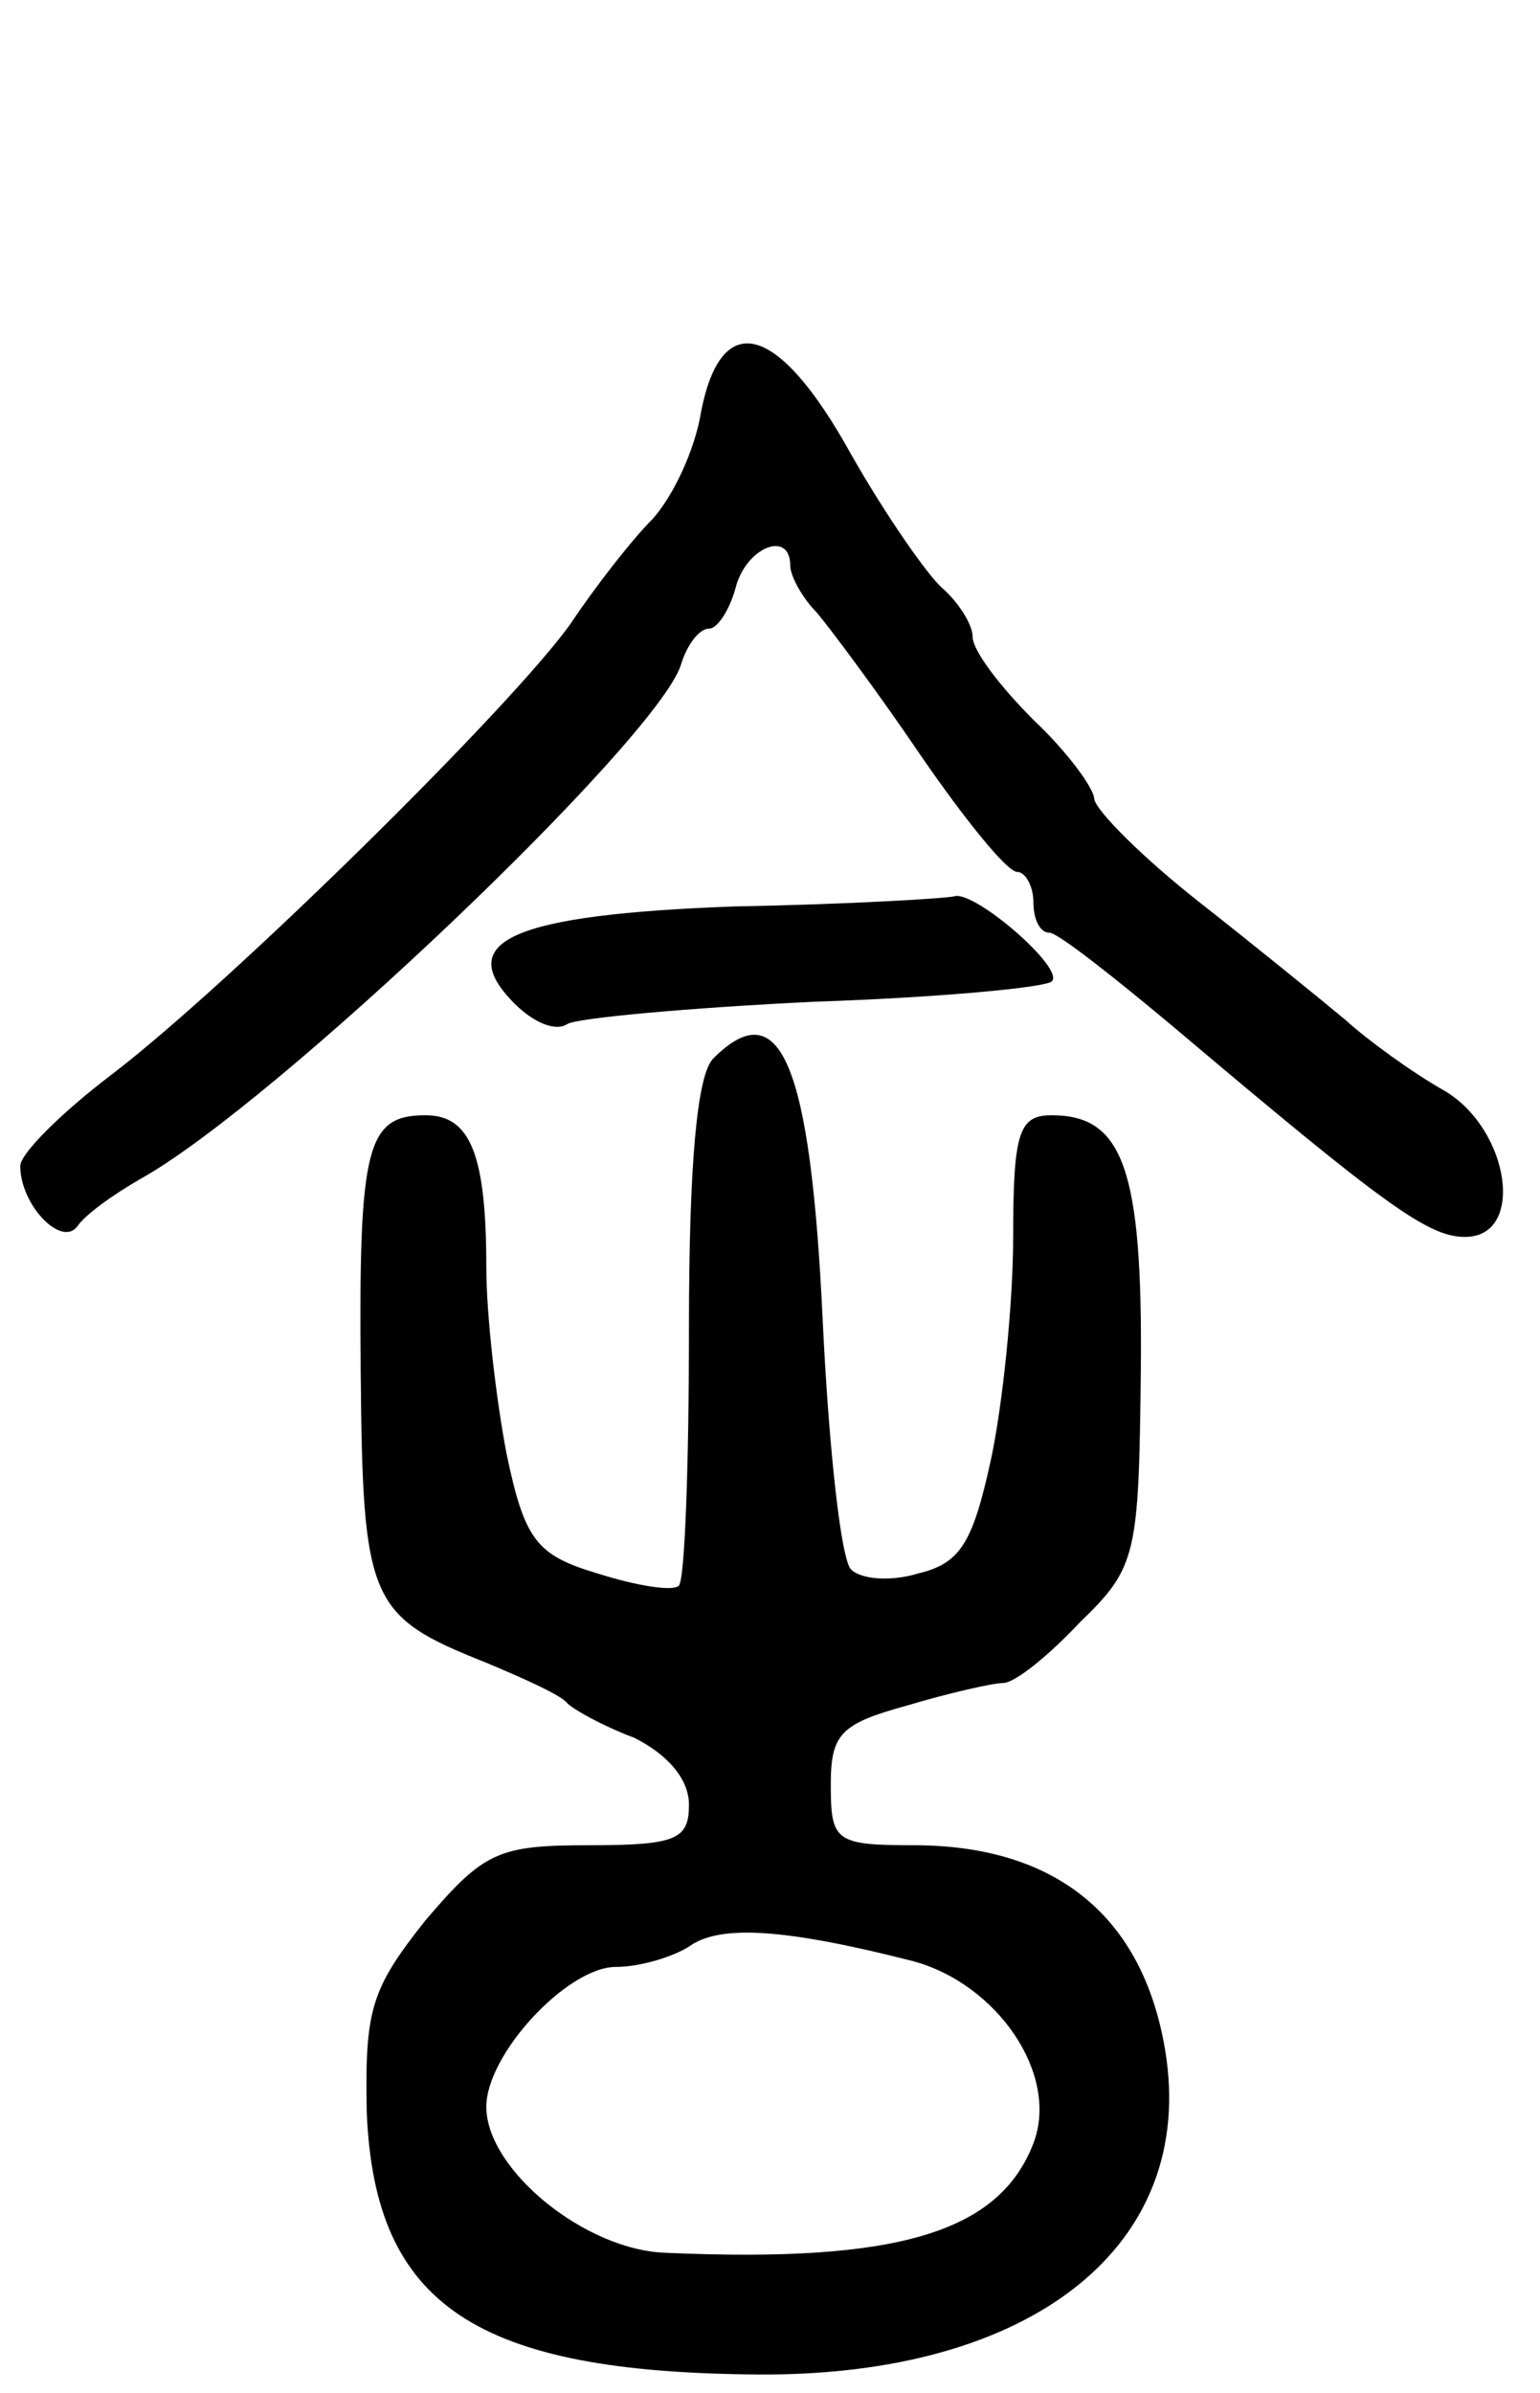 <svg version="1.0" xmlns="http://www.w3.org/2000/svg"
 width="76pt" height="118pt" viewBox="0 0 76 118"
 preserveAspectRatio="xMidYMid meet">
<g transform="translate(0,118) scale(0.1,-0.1)"
fill="#000000" stroke="none">
<path d="M346 977 c-3 -19 -14 -42 -24 -53 -10 -10 -28 -33 -40 -51 -28 -40
-168 -178 -227 -223 -25 -19 -45 -39 -45 -45 0 -19 20 -40 28 -30 4 6 18 16
32 24 66 37 254 216 266 253 3 10 9 18 14 18 4 0 10 9 13 20 5 20 27 29 27 11
0 -5 6 -16 13 -23 6 -7 30 -39 51 -70 22 -32 43 -58 48 -58 4 0 8 -7 8 -15 0
-8 3 -15 8 -15 4 0 32 -22 63 -48 103 -87 124 -102 142 -102 30 0 22 53 -10
72 -16 9 -38 25 -49 35 -12 10 -44 36 -72 58 -28 22 -51 45 -52 51 0 5 -13 23
-30 39 -16 16 -30 34 -30 41 0 6 -7 17 -15 24 -7 6 -28 36 -45 66 -36 65 -64
72 -74 21z"/>
<path d="M363 733 c-110 -4 -140 -17 -109 -48 9 -9 20 -14 26 -10 5 3 60 8
122 11 61 2 114 7 117 10 7 6 -38 45 -48 42 -3 -1 -52 -4 -108 -5z"/>
<path d="M352 658 c-8 -8 -12 -52 -12 -133 0 -67 -2 -124 -5 -127 -3 -3 -21 0
-40 6 -30 9 -36 16 -45 59 -5 26 -10 68 -10 92 0 56 -8 75 -30 75 -29 0 -33
-15 -32 -126 1 -114 4 -121 62 -144 19 -8 37 -16 40 -20 3 -3 17 -11 33 -17
16 -8 27 -20 27 -33 0 -17 -6 -20 -49 -20 -45 0 -52 -3 -81 -37 -27 -34 -30
-44 -29 -95 4 -95 54 -128 193 -129 136 -1 217 64 201 160 -11 66 -54 101
-124 101 -39 0 -41 2 -41 30 0 25 5 30 38 39 20 6 42 11 47 11 6 0 23 14 38
30 28 27 29 33 30 124 1 100 -9 126 -44 126 -16 0 -19 -8 -19 -60 0 -32 -5
-82 -11 -110 -9 -41 -15 -51 -36 -56 -13 -4 -28 -3 -33 2 -5 5 -11 60 -14 123
-6 127 -21 162 -54 129z m98 -445 c42 -11 73 -56 60 -90 -17 -44 -67 -59 -181
-54 -40 1 -89 41 -89 72 0 26 40 69 64 69 12 0 28 5 36 10 15 11 47 9 110 -7z"/>
</g>
</svg>
